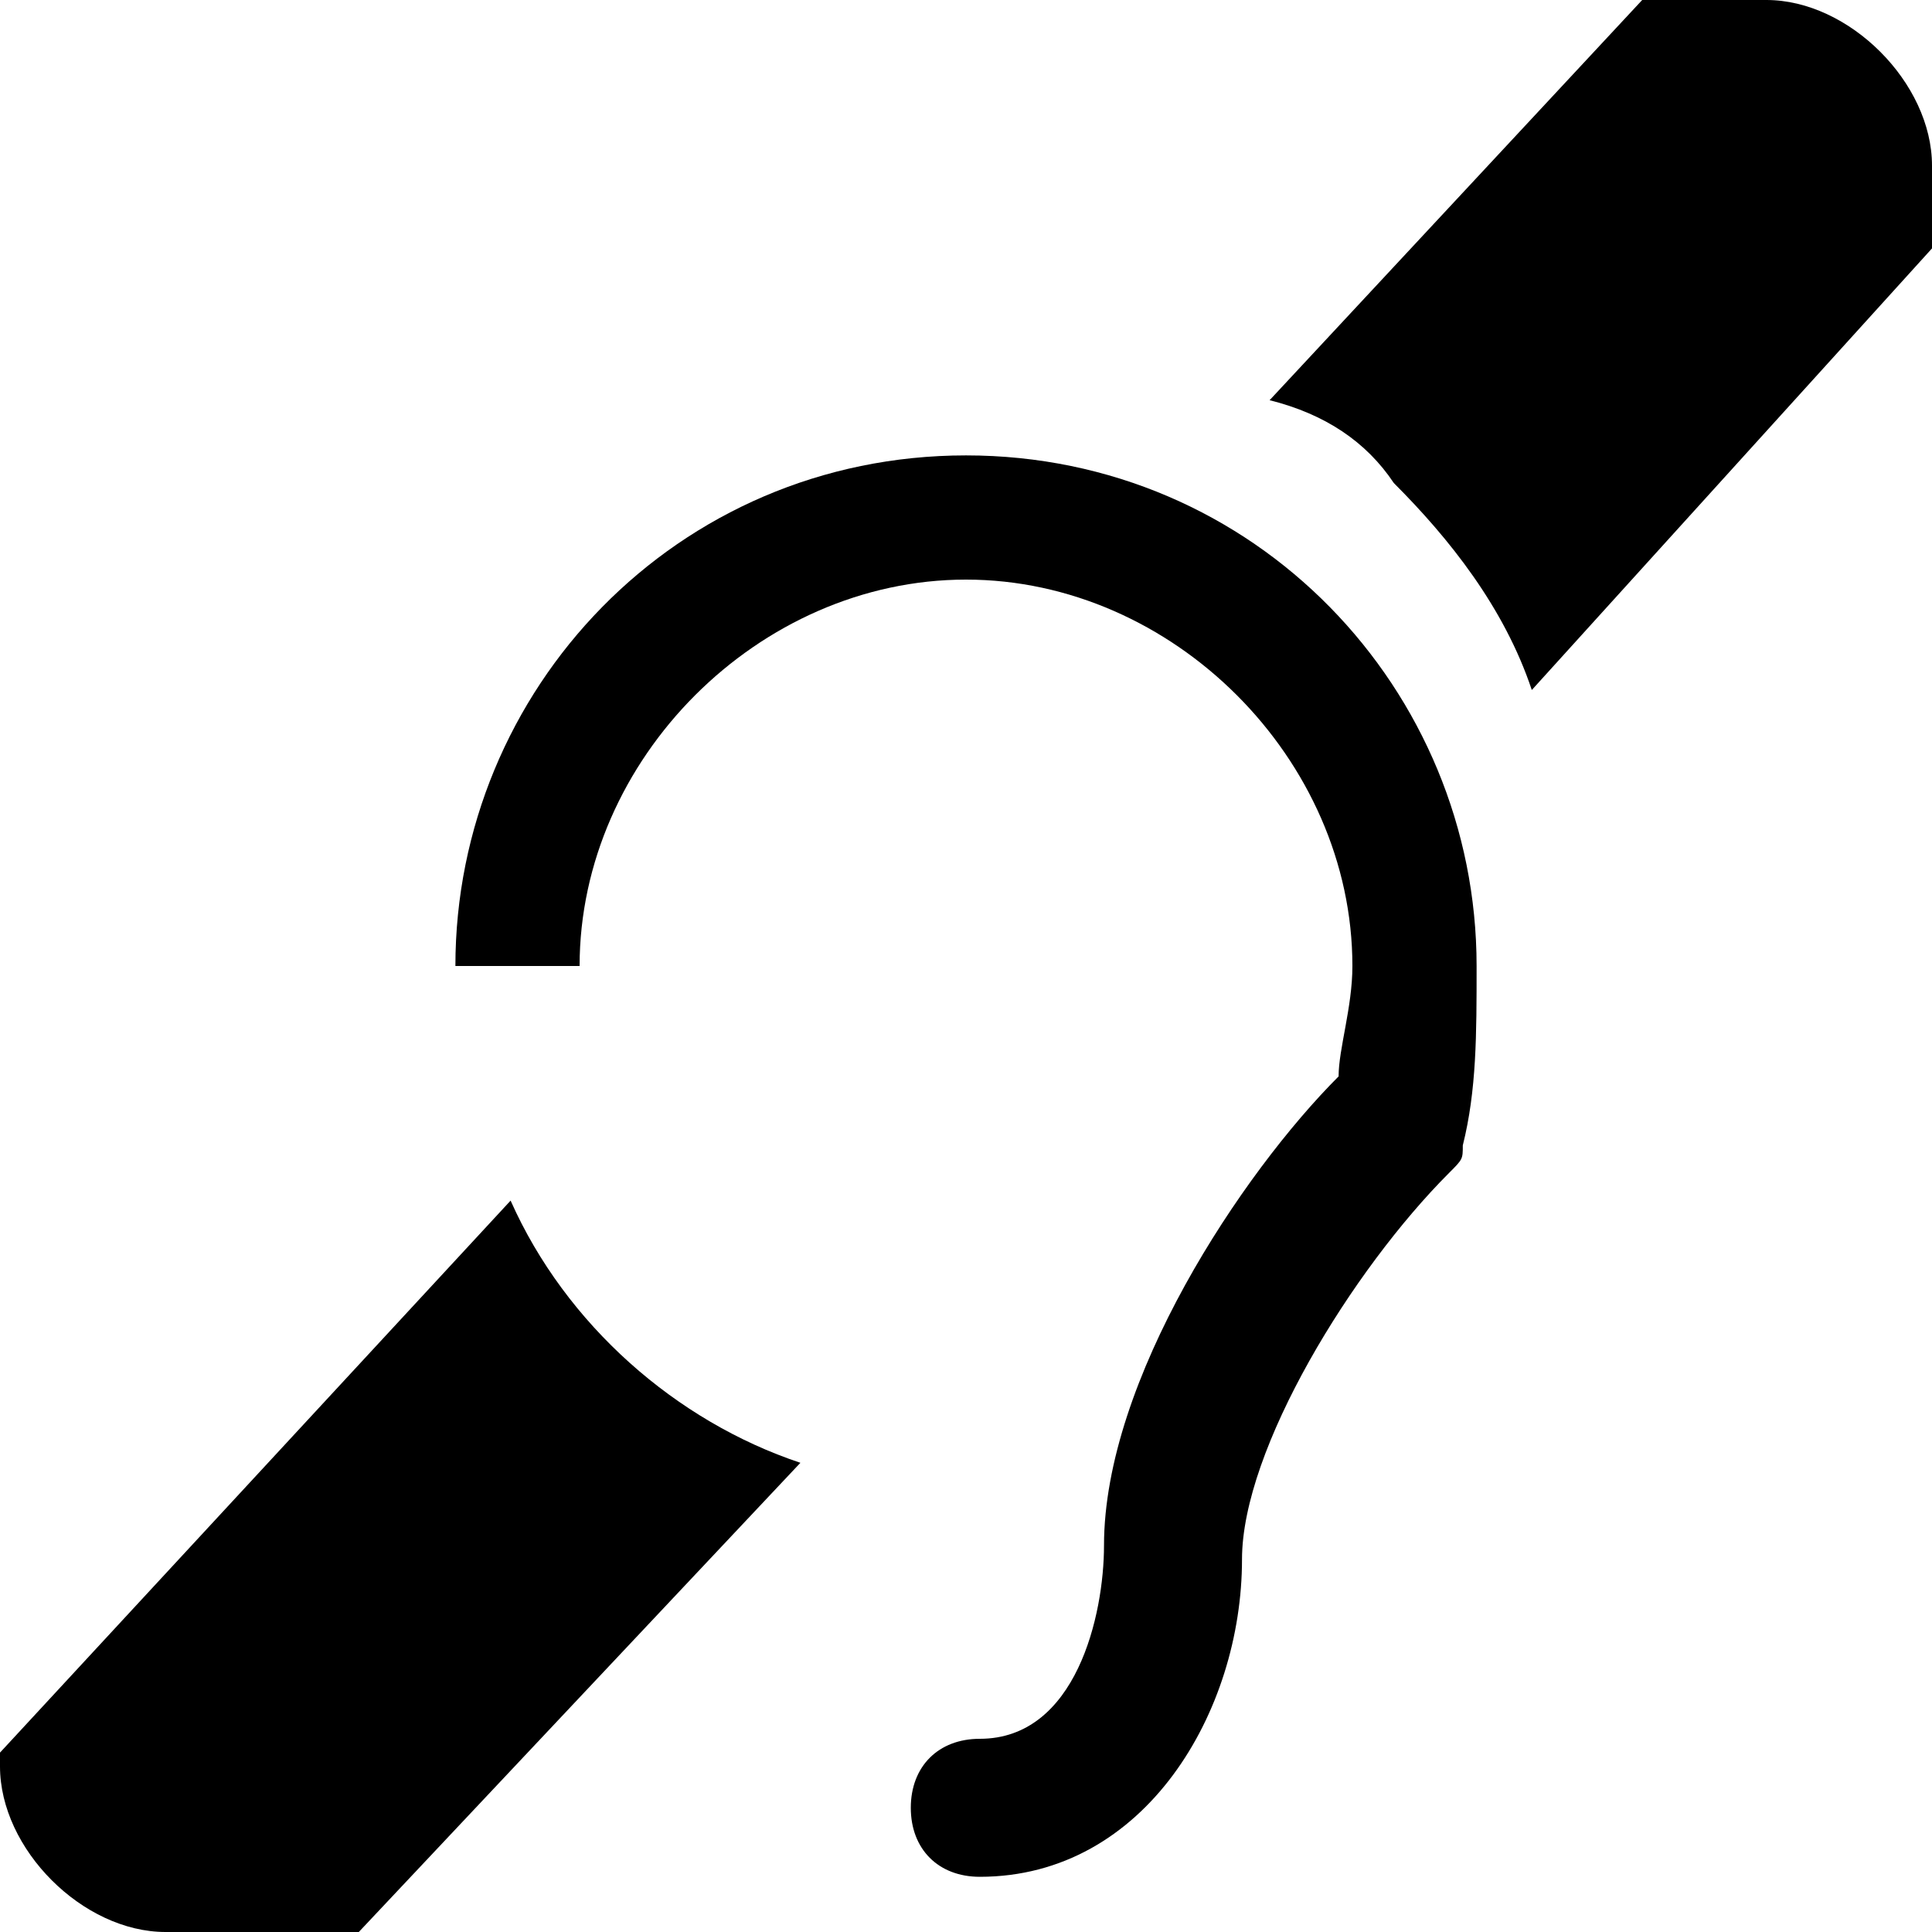 <?xml version="1.0" encoding="utf-8"?>
<!-- Generator: Adobe Illustrator 21.1.0, SVG Export Plug-In . SVG Version: 6.00 Build 0)  -->
<svg version="1.1" id="Layer_1" xmlns="http://www.w3.org/2000/svg" xmlns:xlink="http://www.w3.org/1999/xlink" x="0px" y="0px"
	 width="14px" height="14px" viewBox="0 0 14 14" enable-background="new 0 0 14 14" xml:space="preserve">
<g>
	<path d="M12.8,0h-0.9L9.2,2.9C9.6,3,9.9,3.2,10.1,3.5c0.4,0.4,0.8,0.9,1,1.5L14,1.8V1.2C14,0.6,13.4,0,12.8,0z"/>
</g>
<path d="M3.7,8.7L0,12.7v0.1C0,13.4,0.6,14,1.2,14h1.4l3.2-3.4C4.9,10.3,4.1,9.6,3.7,8.7z"/>
<path d="M10.7,7C10.7,5,9.1,3.3,7,3.3S3.3,5,3.3,7h0.9c0-1.5,1.3-2.8,2.8-2.8S9.8,5.5,9.8,7c0,0.3-0.1,0.6-0.1,0.8
	c-0.7,0.7-1.7,2.2-1.7,3.4c0,0.5-0.2,1.4-0.9,1.4c-0.3,0-0.5,0.2-0.5,0.5c0,0.3,0.2,0.5,0.5,0.5c1.2,0,1.9-1.2,1.9-2.3
	c0-0.8,0.8-2.1,1.5-2.8c0.1-0.1,0.1-0.1,0.1-0.2l0,0C10.7,7.9,10.7,7.5,10.7,7z"/>
</svg>
